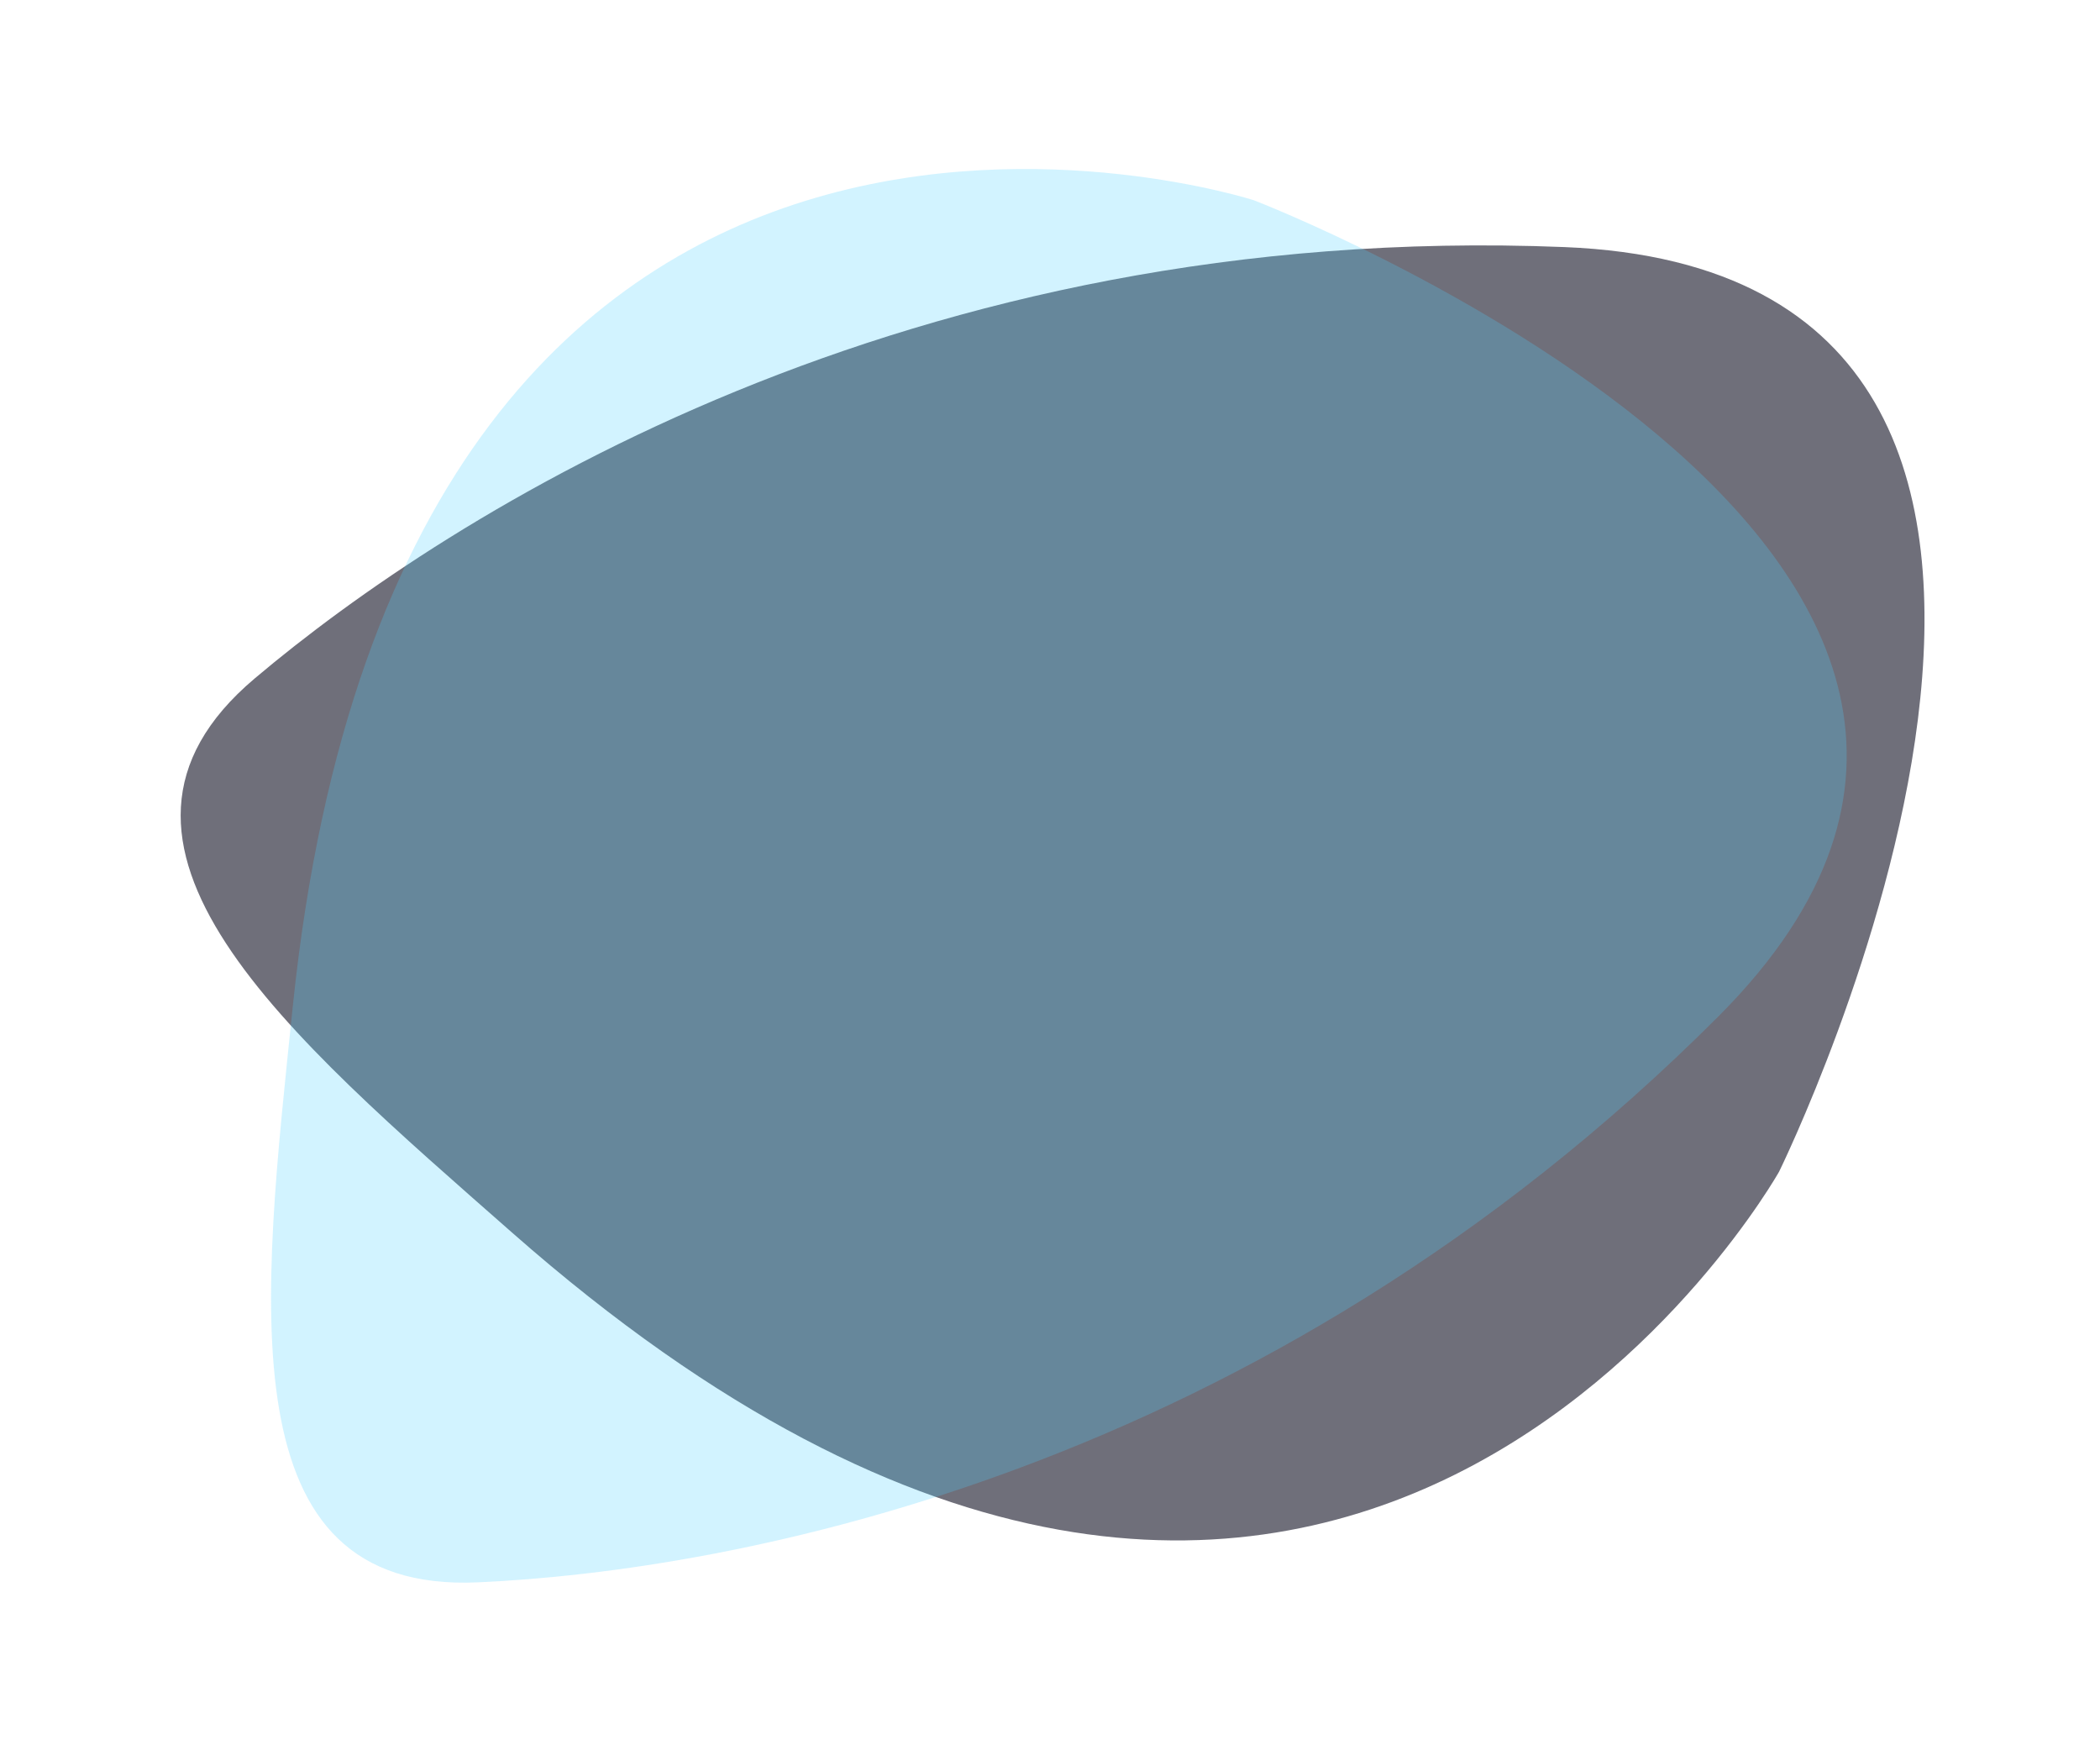 <?xml version="1.0" encoding="utf-8"?>
<svg id="master-artboard" xmlns="http://www.w3.org/2000/svg" viewBox="70 50 350 400" width="600px" height="500px"><defs><radialGradient id="gradient-0" gradientUnits="objectBoundingBox" cx="0.5" cy="0.5" r="0.5">
                <stop offset="0" style="stop-color: rgb(11, 7, 38)"/>
                <stop offset="1" style="stop-color: #1700c7"/>
              </radialGradient></defs><g transform="matrix(0.265, -0.245, -0.245, -0.265, 248.9, 494.224)"><rect id="rect-1" x="0" y="0" width="1400" height="900" style="fill: white; fill-opacity: 0; pointer-events: none;"/><path d="M 371.636 449.531 L 371.636 449.531" style="fill: rgb(0, 0, 0); fill-opacity: 1; stroke: rgb(0, 0, 0); stroke-opacity: 1; stroke-width: 10; paint-order: fill;" transform="matrix(0.987, 0, 0, 0.987, 291.901, -17.547)"/><path d="M 1001.001 76.538 C 1001.001 76.538 685.877 -25.51 644.443 375.503 C 633.15 484.803 619.352 593.333 713.046 589.122 C 806.74 584.911 1003.076 549.747 1173.388 379.099 C 1343.699 208.452 1001.001 76.538 1001.001 76.538 Z" style="fill: rgb(30, 30, 47); fill-opacity: 0.64; stroke: rgb(0, 0, 0); stroke-opacity: 0.67; stroke-width: 0; paint-order: fill;" transform="matrix(1.726, 0, 0, 1.726, -1064.64, -79.211)"/><path d="M 873.793 785.355" style="fill: rgb(0, 0, 0); fill-opacity: 0.56; stroke: rgb(0, 0, 0); stroke-opacity: 0.67; stroke-width: 0; paint-order: stroke;" transform="matrix(1, 0, 0, 1, -314.77, -13.686)"/><path d="M 514.389 981.672" style="fill: rgb(11, 7, 38); fill-opacity: 0.64; stroke: rgb(0, 0, 0); stroke-opacity: 0.67; stroke-width: 0; paint-order: stroke;"/><path d="M 416.364 1037.321" style="fill: rgb(11, 7, 38); fill-opacity: 0.64; stroke: rgb(0, 0, 0); stroke-opacity: 0.67; stroke-width: 0; paint-order: stroke;"/></g><g transform="matrix(0.357, 0, 0, 0.357, 54.906, 76.893)"><rect id="ee-background" x="0" y="0" width="1400" height="980" style="fill: white; fill-opacity: 0; pointer-events: none;"/><path d="M 371.636 449.531 L 371.636 449.531" style="fill: rgb(0, 0, 0); fill-opacity: 1; stroke: rgb(0, 0, 0); stroke-opacity: 1; stroke-width: 10; paint-order: fill;" transform="matrix(0.987, 0, 0, 0.987, 291.901, -17.547)"/><path d="M 1001.001 76.538 C 1001.001 76.538 685.877 -25.51 644.443 375.503 C 633.15 484.803 619.352 593.333 713.046 589.122 C 806.74 584.911 1003.076 549.747 1173.388 379.099 C 1343.699 208.452 1001.001 76.538 1001.001 76.538 Z" style="fill: rgb(77, 210, 255); fill-opacity: 0.25; stroke: rgb(0, 0, 0); stroke-opacity: 0.67; stroke-width: 0; paint-order: fill;" transform="matrix(1.726, 0, 0, 1.726, -1064.64, -79.211)"/><path d="M 873.793 785.355" style="fill: rgb(0, 0, 0); fill-opacity: 0.56; stroke: rgb(0, 0, 0); stroke-opacity: 0.67; stroke-width: 0; paint-order: stroke;" transform="matrix(1, 0, 0, 1, -314.77, -13.686)"/></g></svg>